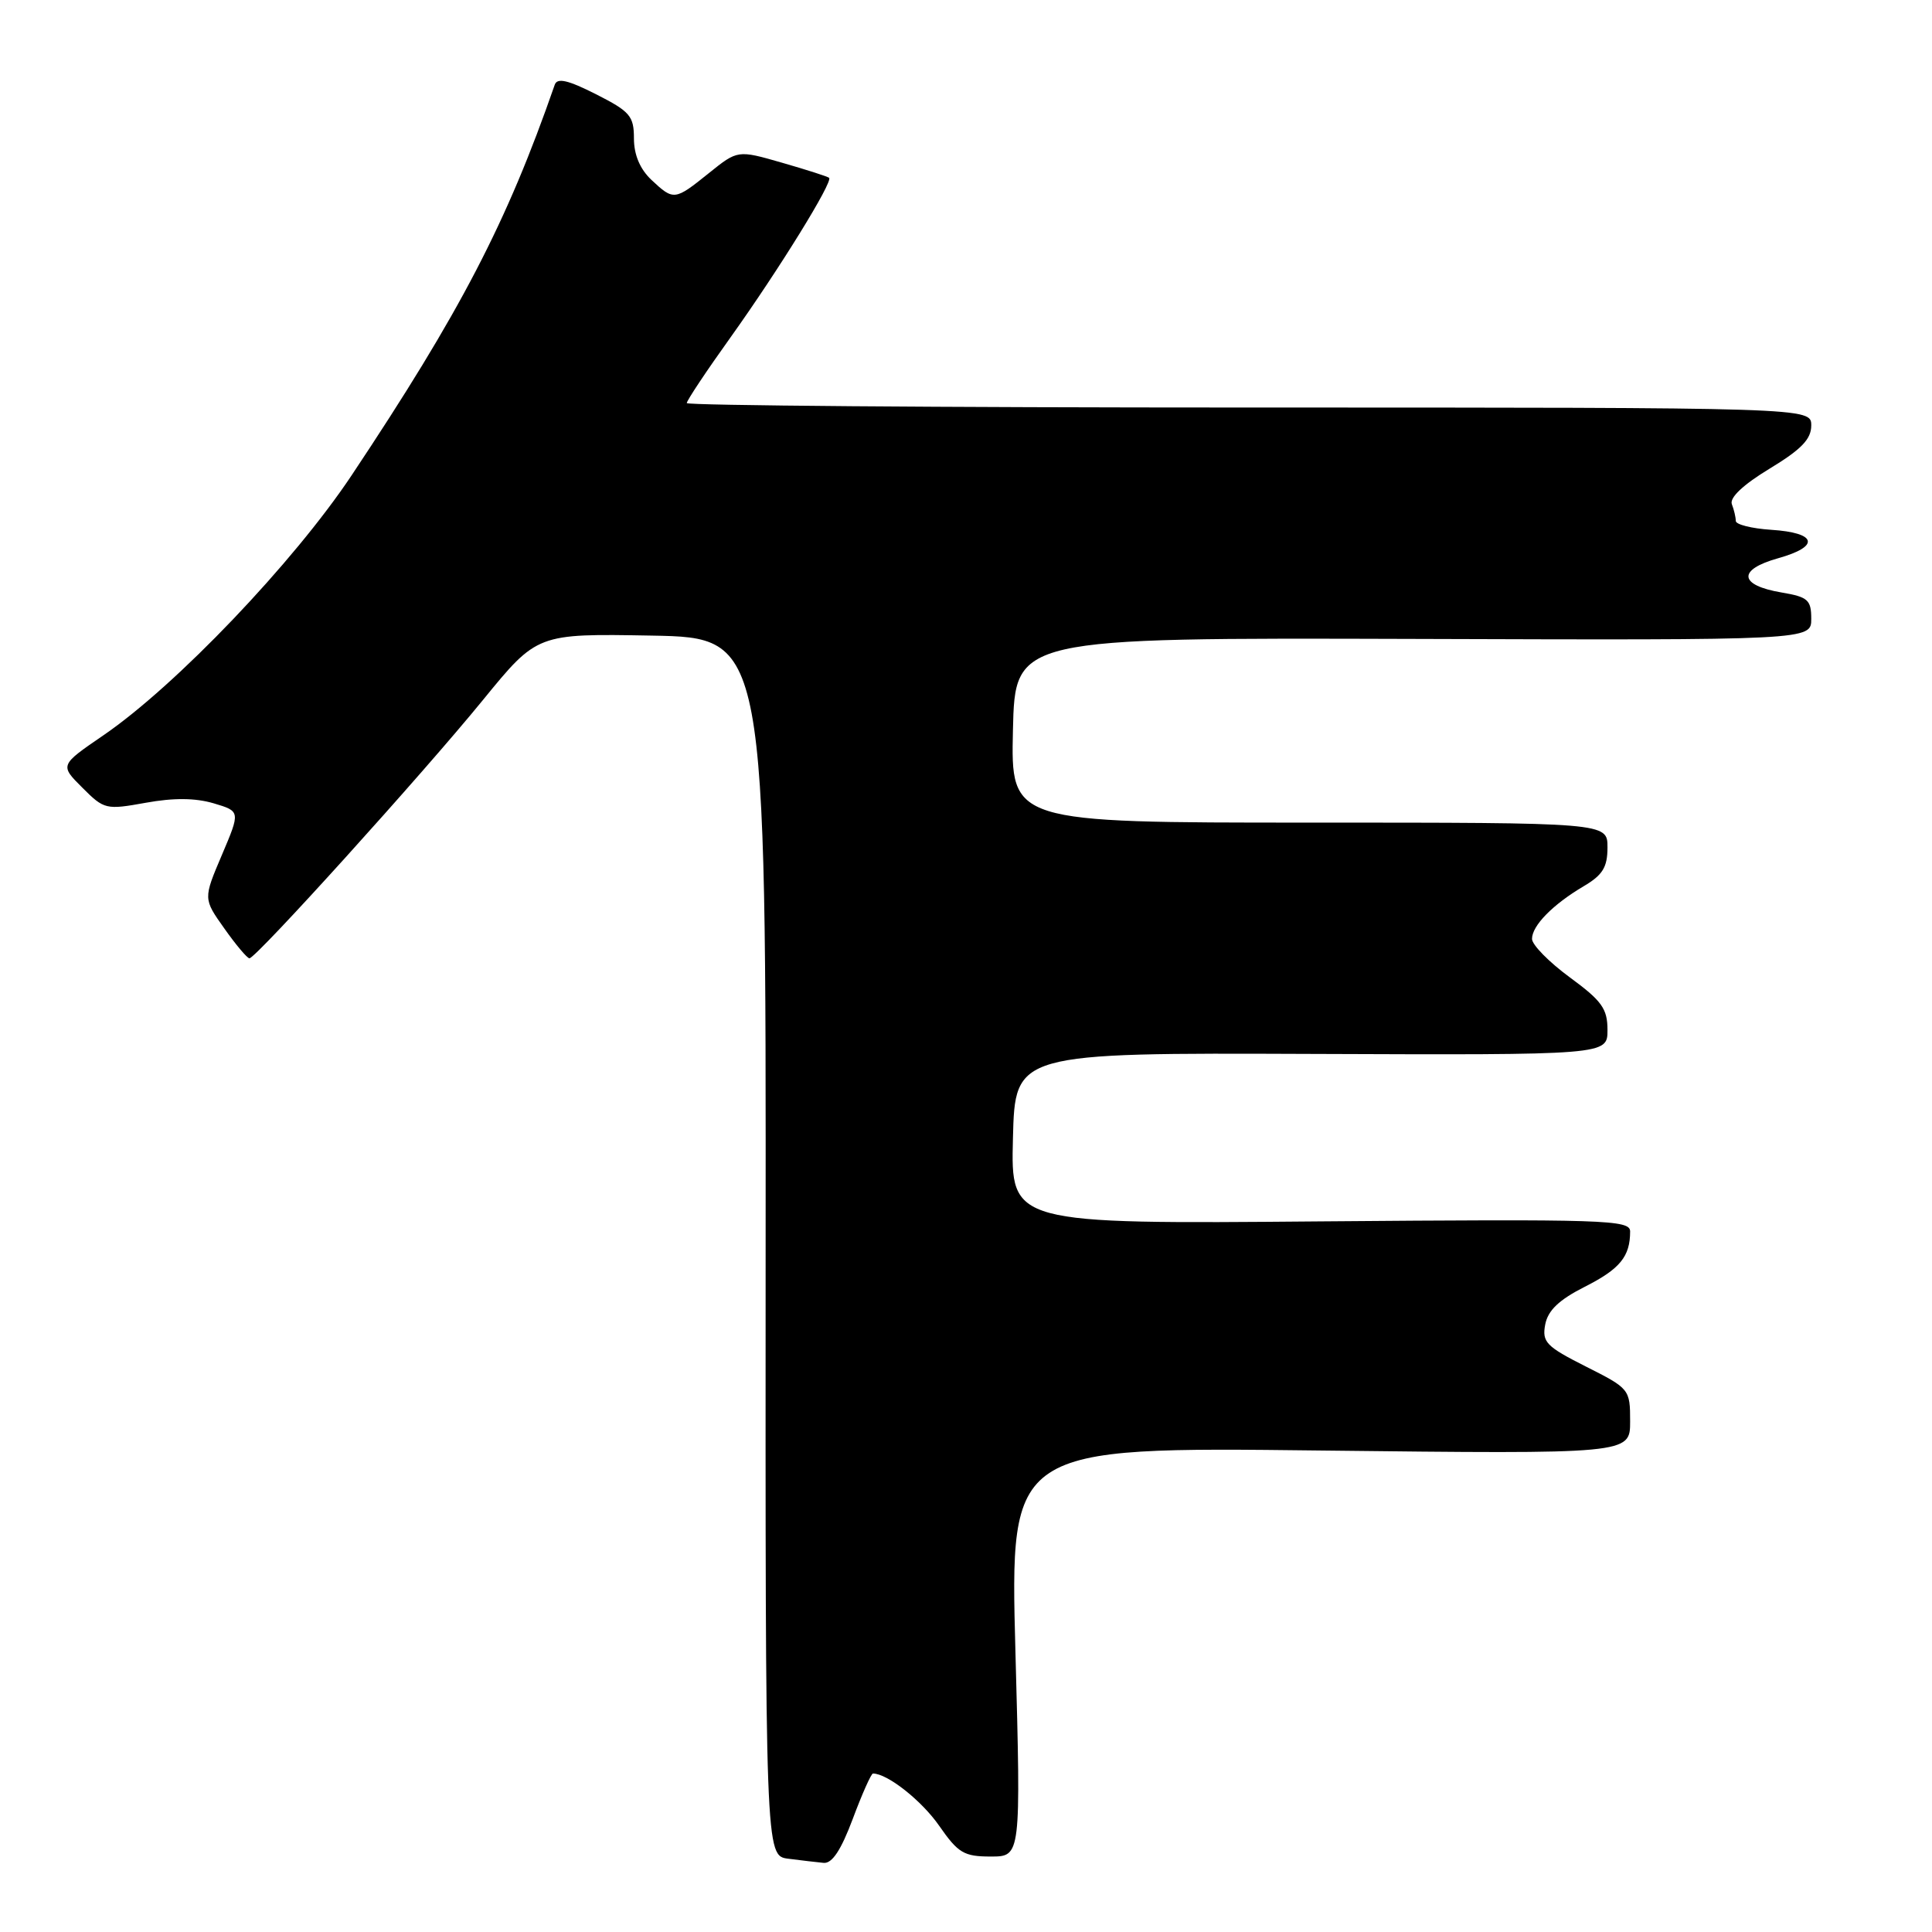 <?xml version="1.0" encoding="UTF-8" standalone="no"?>
<!DOCTYPE svg PUBLIC "-//W3C//DTD SVG 1.1//EN" "http://www.w3.org/Graphics/SVG/1.1/DTD/svg11.dtd" >
<svg xmlns="http://www.w3.org/2000/svg" xmlns:xlink="http://www.w3.org/1999/xlink" version="1.1" viewBox="0 0 256 256">
 <g >
 <path fill="currentColor"
d=" M 113.00 241.00 C 114.23 237.70 115.44 235.00 115.67 235.00 C 117.59 235.00 122.13 238.59 124.45 241.93 C 126.96 245.54 127.72 246.00 131.28 246.00 C 135.28 246.00 135.28 246.00 134.55 218.86 C 133.82 191.72 133.82 191.72 174.91 192.20 C 216.00 192.67 216.00 192.67 216.00 188.35 C 216.00 184.08 215.93 183.99 210.13 181.07 C 204.86 178.41 204.31 177.83 204.75 175.50 C 205.11 173.63 206.58 172.23 210.00 170.50 C 214.66 168.14 216.00 166.50 216.00 163.17 C 216.00 161.63 212.75 161.53 174.97 161.84 C 133.93 162.19 133.93 162.19 134.22 150.84 C 134.50 139.50 134.50 139.50 173.75 139.65 C 213.00 139.80 213.00 139.80 213.00 136.48 C 213.00 133.66 212.26 132.62 208.00 129.50 C 205.25 127.48 203.00 125.19 203.00 124.41 C 203.00 122.65 205.75 119.85 209.86 117.42 C 212.37 115.94 213.00 114.91 213.00 112.28 C 213.00 109.00 213.00 109.00 173.47 109.00 C 133.94 109.00 133.94 109.00 134.22 96.75 C 134.50 84.50 134.50 84.50 187.25 84.66 C 240.00 84.83 240.00 84.83 240.00 82.00 C 240.00 79.49 239.56 79.10 236.08 78.51 C 230.40 77.55 230.19 75.49 235.61 73.97 C 241.22 72.40 240.78 70.59 234.67 70.20 C 232.10 70.03 230.00 69.50 230.00 69.03 C 230.00 68.55 229.77 67.55 229.48 66.81 C 229.15 65.95 230.98 64.22 234.48 62.10 C 238.69 59.55 240.00 58.19 240.00 56.38 C 240.00 54.00 240.00 54.00 165.50 54.00 C 124.52 54.00 91.00 53.73 91.00 53.41 C 91.00 53.08 93.62 49.14 96.83 44.66 C 103.24 35.68 110.42 24.06 109.86 23.56 C 109.66 23.39 106.86 22.49 103.62 21.56 C 97.75 19.87 97.75 19.87 93.93 22.94 C 89.39 26.59 89.27 26.60 86.31 23.83 C 84.80 22.40 84.00 20.51 84.00 18.34 C 84.00 15.37 83.48 14.77 78.98 12.49 C 75.27 10.61 73.84 10.28 73.51 11.22 C 67.15 29.53 61.02 41.32 46.58 63.00 C 38.89 74.54 23.32 90.85 13.69 97.44 C 7.92 101.39 7.92 101.39 10.91 104.37 C 13.80 107.27 14.05 107.32 19.32 106.37 C 23.00 105.70 25.88 105.73 28.30 106.44 C 31.86 107.50 31.86 107.50 29.40 113.29 C 26.93 119.09 26.93 119.09 29.72 123.02 C 31.25 125.19 32.75 126.97 33.05 126.98 C 33.89 127.01 56.01 102.55 64.02 92.72 C 71.18 83.95 71.18 83.95 86.34 84.22 C 101.50 84.50 101.50 84.50 101.45 165.20 C 101.41 245.90 101.41 245.90 104.45 246.29 C 106.13 246.51 108.23 246.75 109.13 246.84 C 110.26 246.95 111.44 245.16 113.00 241.00 Z "/>
</g>
</svg>